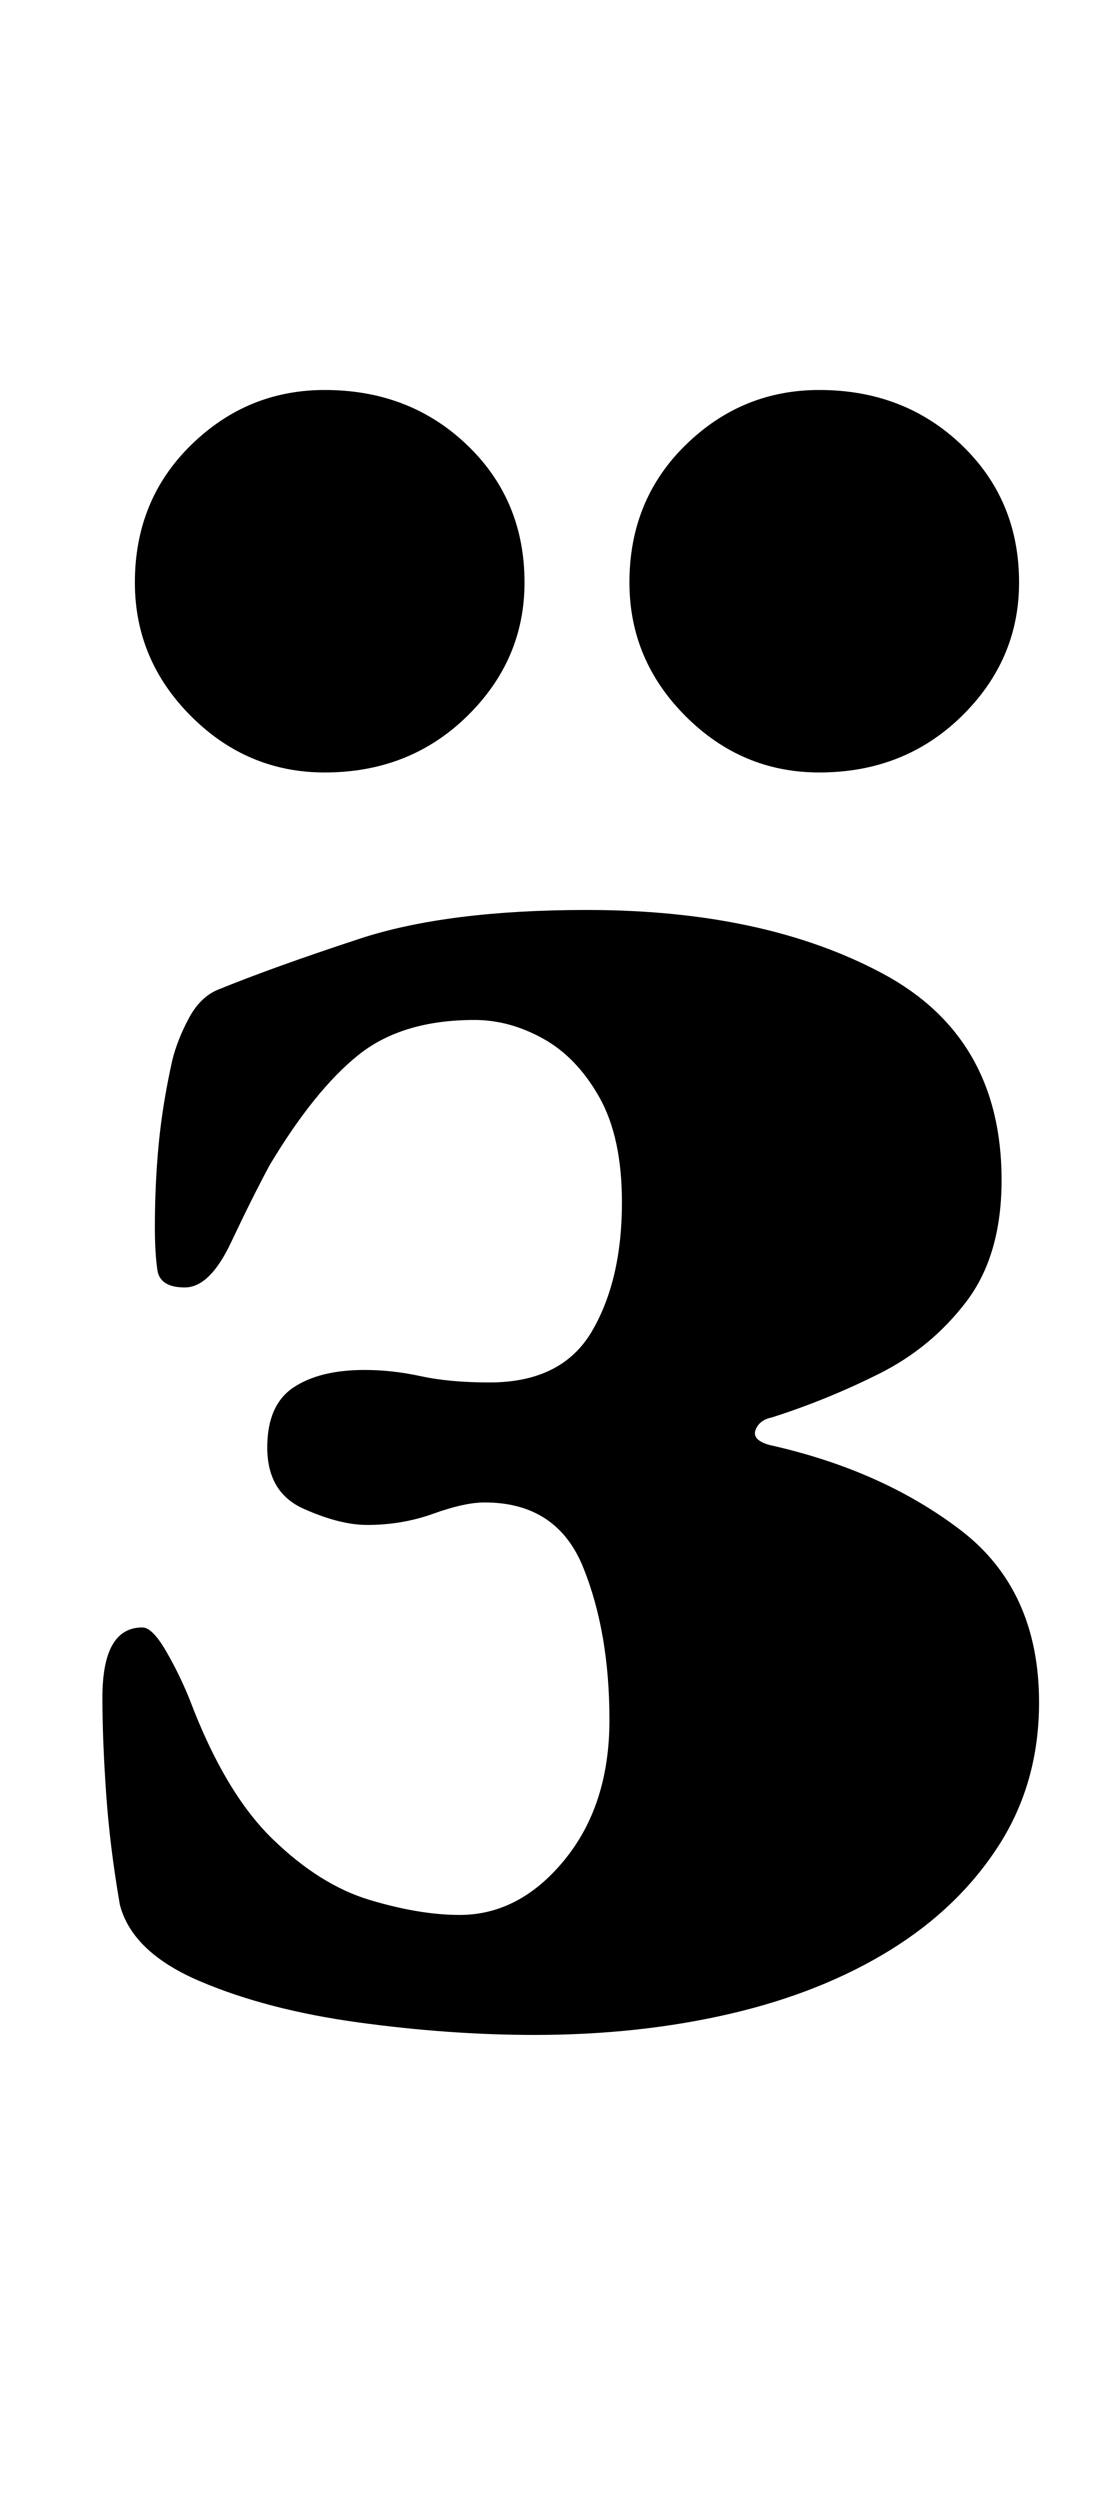 <?xml version="1.0" standalone="no"?>
<!DOCTYPE svg PUBLIC "-//W3C//DTD SVG 1.1//EN" "http://www.w3.org/Graphics/SVG/1.1/DTD/svg11.dtd" >
<svg xmlns="http://www.w3.org/2000/svg" xmlns:xlink="http://www.w3.org/1999/xlink" version="1.1" viewBox="-10 0 440 1000">
  <g transform="matrix(1 0 0 -1 0 800)">
   <path fill="currentColor"
d="M204 -14q-34 0 -70.5 5t-63.5 16.5t-32 30.5q-4 23 -5.5 44.5t-1.5 38.5q0 28 16 28q4 0 9.5 -9.5t9.5 -19.5q14 -37 33 -55.5t39 -24.5t36 -6q24 0 42 22t18 56q0 35 -10.5 61t-39.5 26q-8 0 -20.5 -4.5t-26.5 -4.5q-11 0 -25.5 6.5t-14.5 24.5q0 17 10.5 24t28.5 7
q11 0 22.5 -2.5t27.5 -2.5q29 0 41 20.5t12 51.5q0 26 -9 42t-22.5 23.5t-27.5 7.5q-29 0 -46.5 -14t-35.5 -44q-7 -13 -15.5 -31t-18.5 -18t-11 7t-1 17q0 17 1.5 33t5.5 34q2 8 6.5 16.5t11.5 11.5q22 9 57 20.5t91 11.5q71 0 118.5 -25.5t47.5 -82.5q0 -30 -14 -48.5
t-35 -29t-43 -17.5q-5 -1 -6.5 -5t5.5 -6q45 -10 76.5 -34t31.5 -69q0 -32 -16 -57t-43.5 -42t-64 -25.5t-78.5 -8.5zM318 491q-31 0 -53.5 22.5t-22.5 53.5q0 33 22.5 55t53.5 22q34 0 57 -22t23 -55q0 -31 -23 -53.5t-57 -22.5zM120 491q-31 0 -53.5 22.5t-22.5 53.5
q0 33 22.5 55t53.5 22q34 0 57 -22t23 -55q0 -31 -23 -53.5t-57 -22.5z" />
  </g>

</svg>

